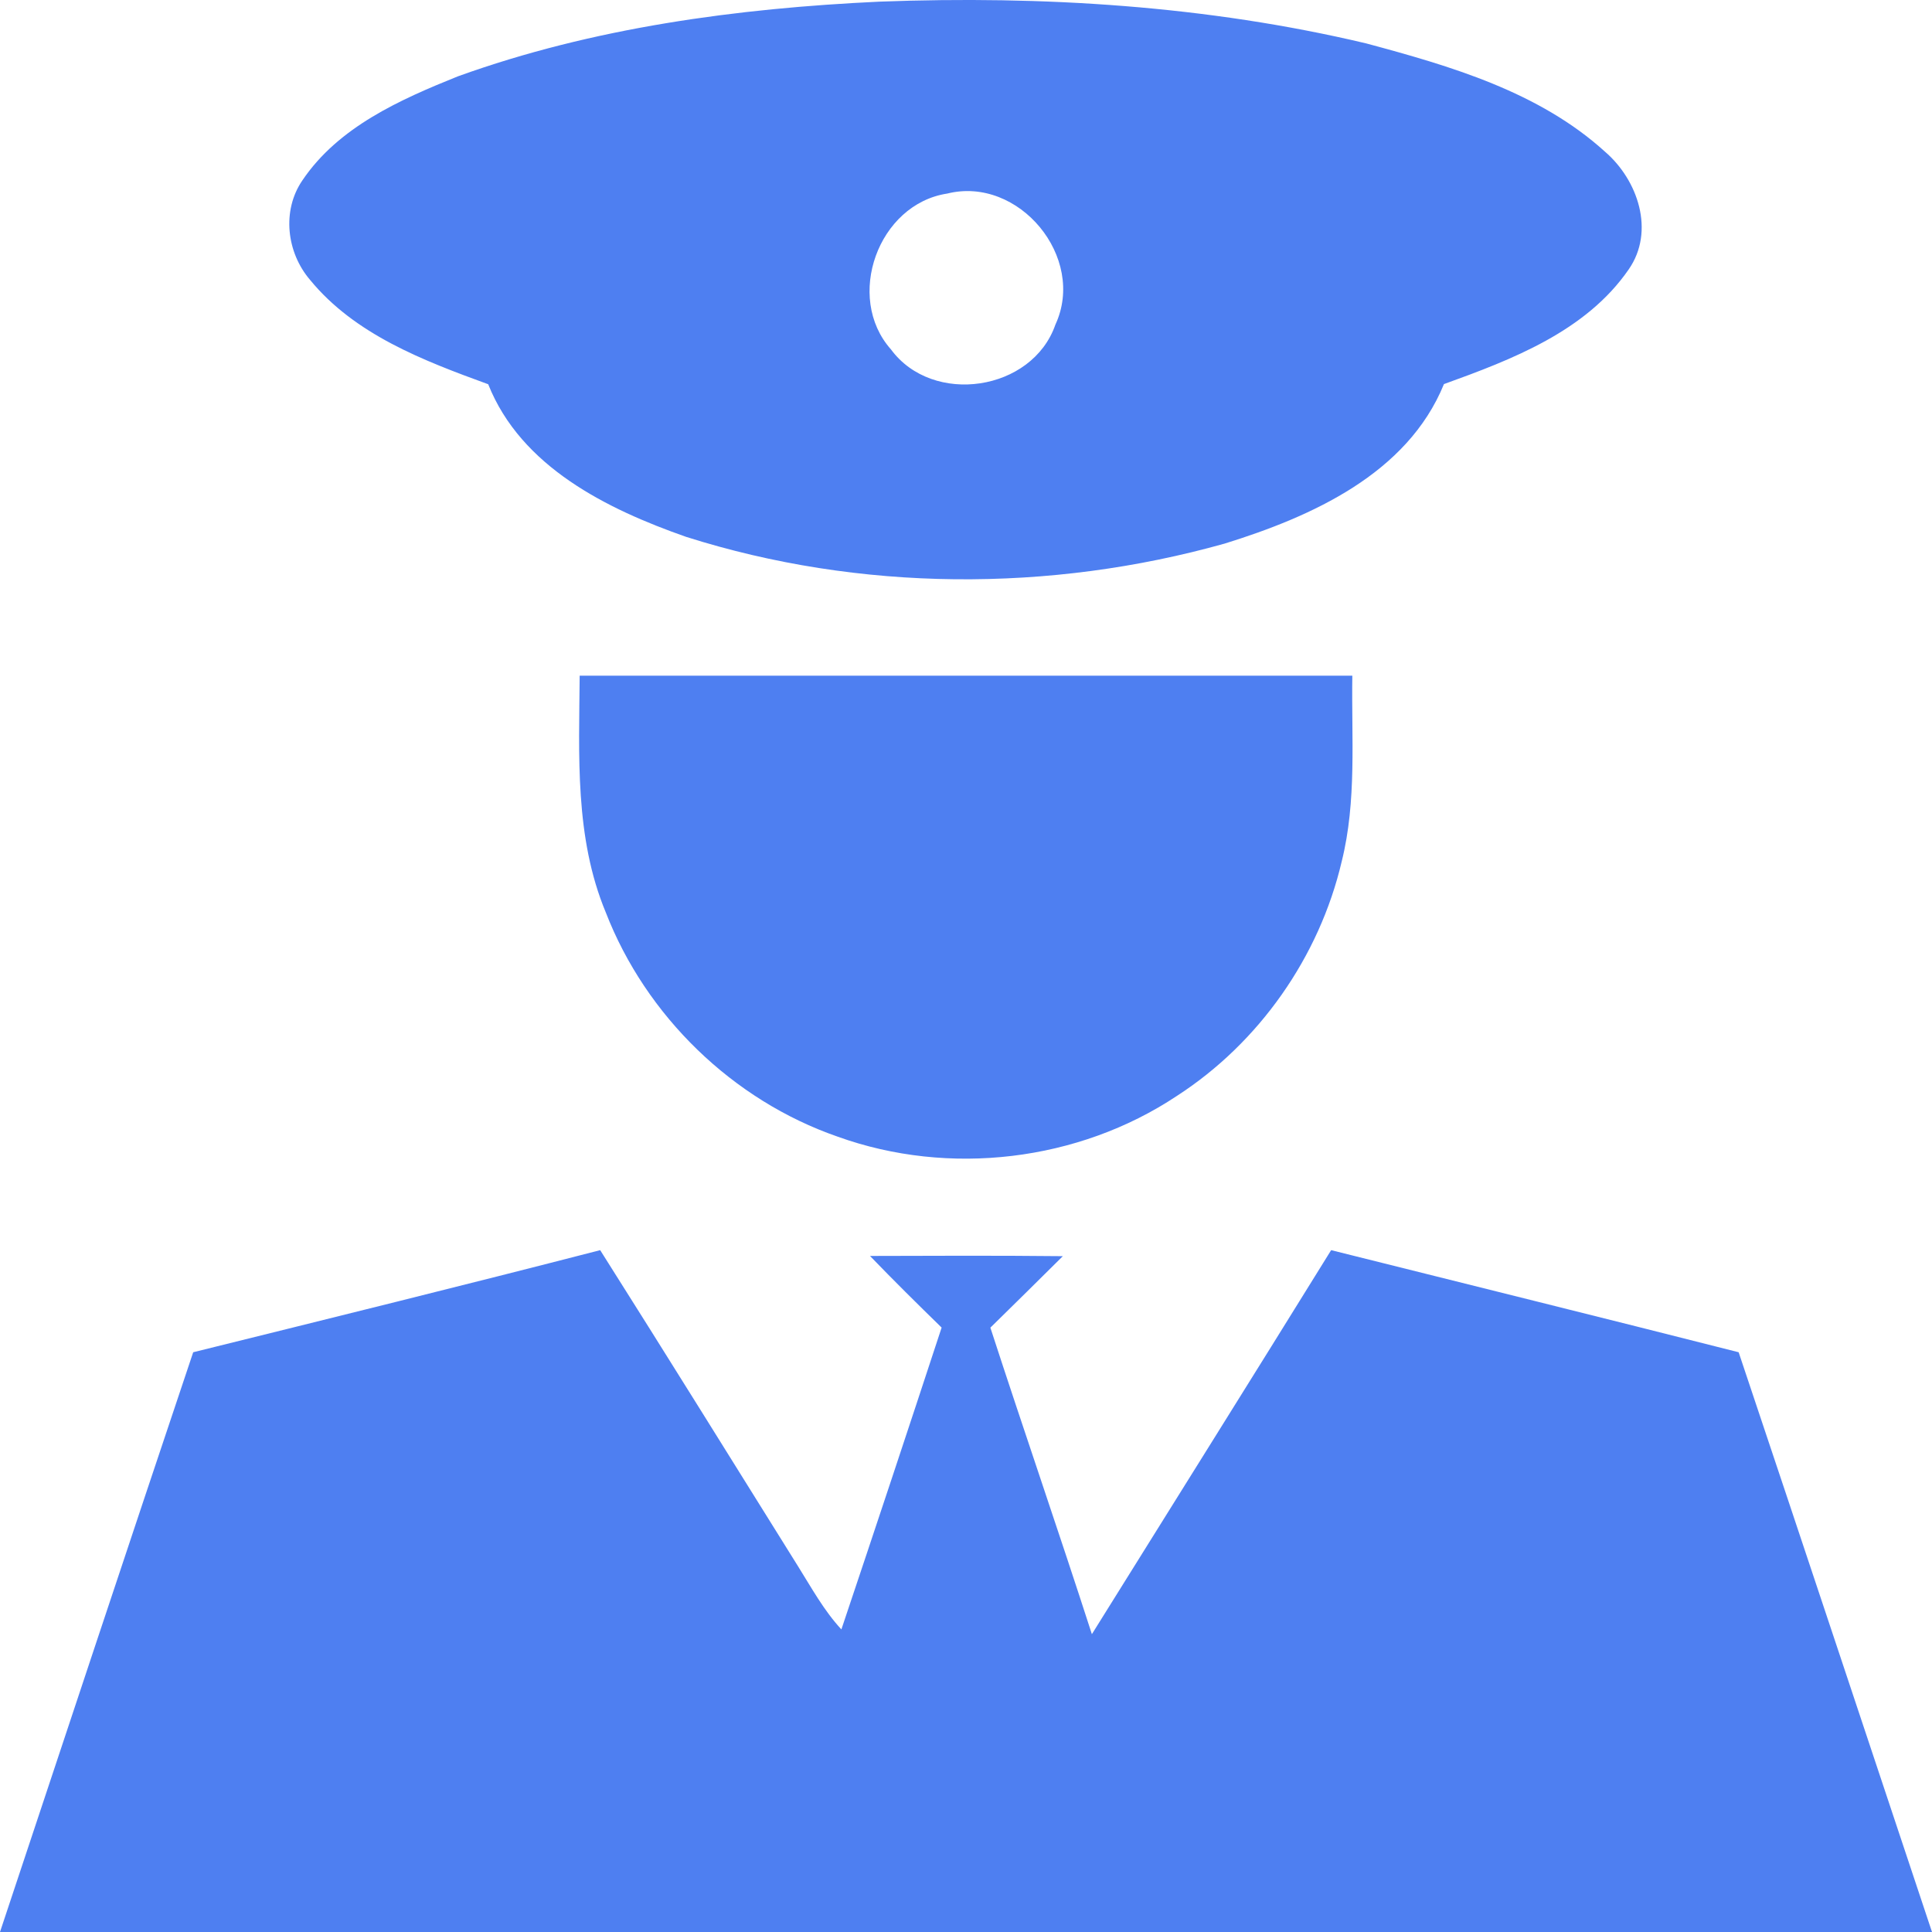 <svg width="26" height="26" viewBox="0 0 26 26" fill="none" xmlns="http://www.w3.org/2000/svg">
    <path d="M11.838 0.022C14.031 -0.06 16.246 0.076 18.385 0.584C19.52 0.889 20.712 1.235 21.601 2.043C22.043 2.424 22.276 3.112 21.918 3.626C21.344 4.459 20.346 4.839 19.432 5.169C18.939 6.378 17.648 6.953 16.482 7.315C14.128 7.976 11.568 7.965 9.234 7.225C8.169 6.852 7.012 6.283 6.57 5.171C5.7 4.854 4.776 4.503 4.173 3.767C3.857 3.399 3.79 2.836 4.069 2.428C4.554 1.708 5.385 1.34 6.163 1.027C7.98 0.372 9.916 0.112 11.838 0.022ZM12.747 2.605C11.818 2.747 11.366 4 11.99 4.702C12.553 5.466 13.892 5.266 14.203 4.369C14.623 3.464 13.711 2.364 12.747 2.605Z" fill="#4E7FF1"/>
    <path d="M8.152 12.278C7.732 11.269 7.793 10.161 7.801 9.093C11.267 9.094 14.733 9.093 18.199 9.093C18.186 9.928 18.26 10.777 18.056 11.594C17.755 12.877 16.945 14.033 15.837 14.749C14.512 15.63 12.771 15.836 11.274 15.297C9.861 14.808 8.692 13.672 8.152 12.278Z" fill="#4E7FF1"/>
    <path d="M2.6 18.198C4.427 17.745 6.255 17.294 8.077 16.824C8.972 18.238 9.854 19.66 10.74 21.079C10.922 21.37 11.088 21.674 11.323 21.928C11.777 20.576 12.227 19.221 12.672 17.866C12.346 17.548 12.023 17.229 11.708 16.902C12.572 16.899 13.438 16.896 14.303 16.905C13.978 17.227 13.654 17.548 13.328 17.867C13.776 19.245 14.249 20.613 14.694 21.992C15.768 20.269 16.845 18.55 17.914 16.824C19.742 17.282 21.572 17.734 23.398 18.198C24.269 20.797 25.133 23.399 26 26C17.333 26 8.667 26 0 26C0.865 23.399 1.728 20.796 2.6 18.198Z" fill="#4E7FF1"/>
</svg>
